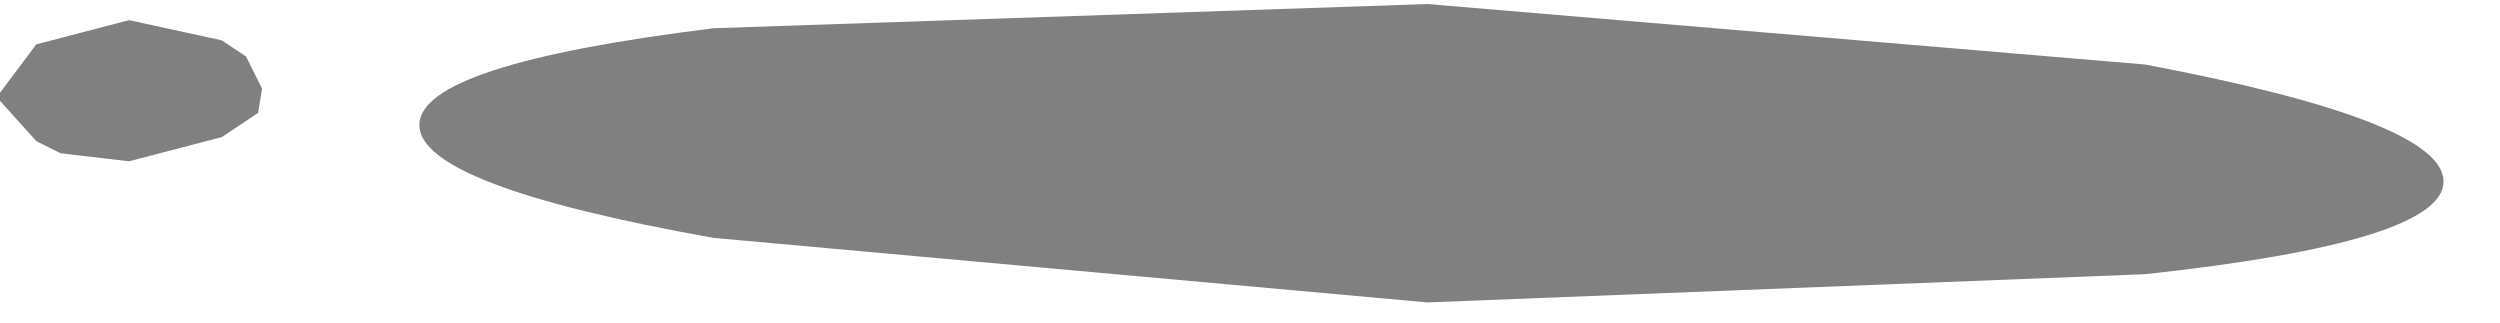 <?xml version="1.0" encoding="utf-8"?>
<svg version="1.1" id="Layer_1"
xmlns="http://www.w3.org/2000/svg"
xmlns:xlink="http://www.w3.org/1999/xlink"
width="31px" height="4px"
xml:space="preserve">
<g id="766" transform="matrix(1, 0, 0, 1, 28, -19.25)">
<path style="fill:#000000;fill-opacity:0.498" d="M-1.4,20.05Q2.3 20.75 2.3 21.5Q2.3 22.25 -1.4 22.65L-10.3 23L-19.15 22.2Q-22.8 21.55 -22.8 20.8Q-22.8 20.05 -19.15 19.6L-10.3 19.3L-1.4 20.05M-26.4,19.5L-25.25 19.75L-24.95 19.95L-24.75 20.35L-24.8 20.65L-25.25 20.95L-26.4 21.25L-27.25 21.15L-27.55 21L-28 20.5L-28 20.4L-27.55 19.8L-26.4 19.5" />
</g>
</svg>

